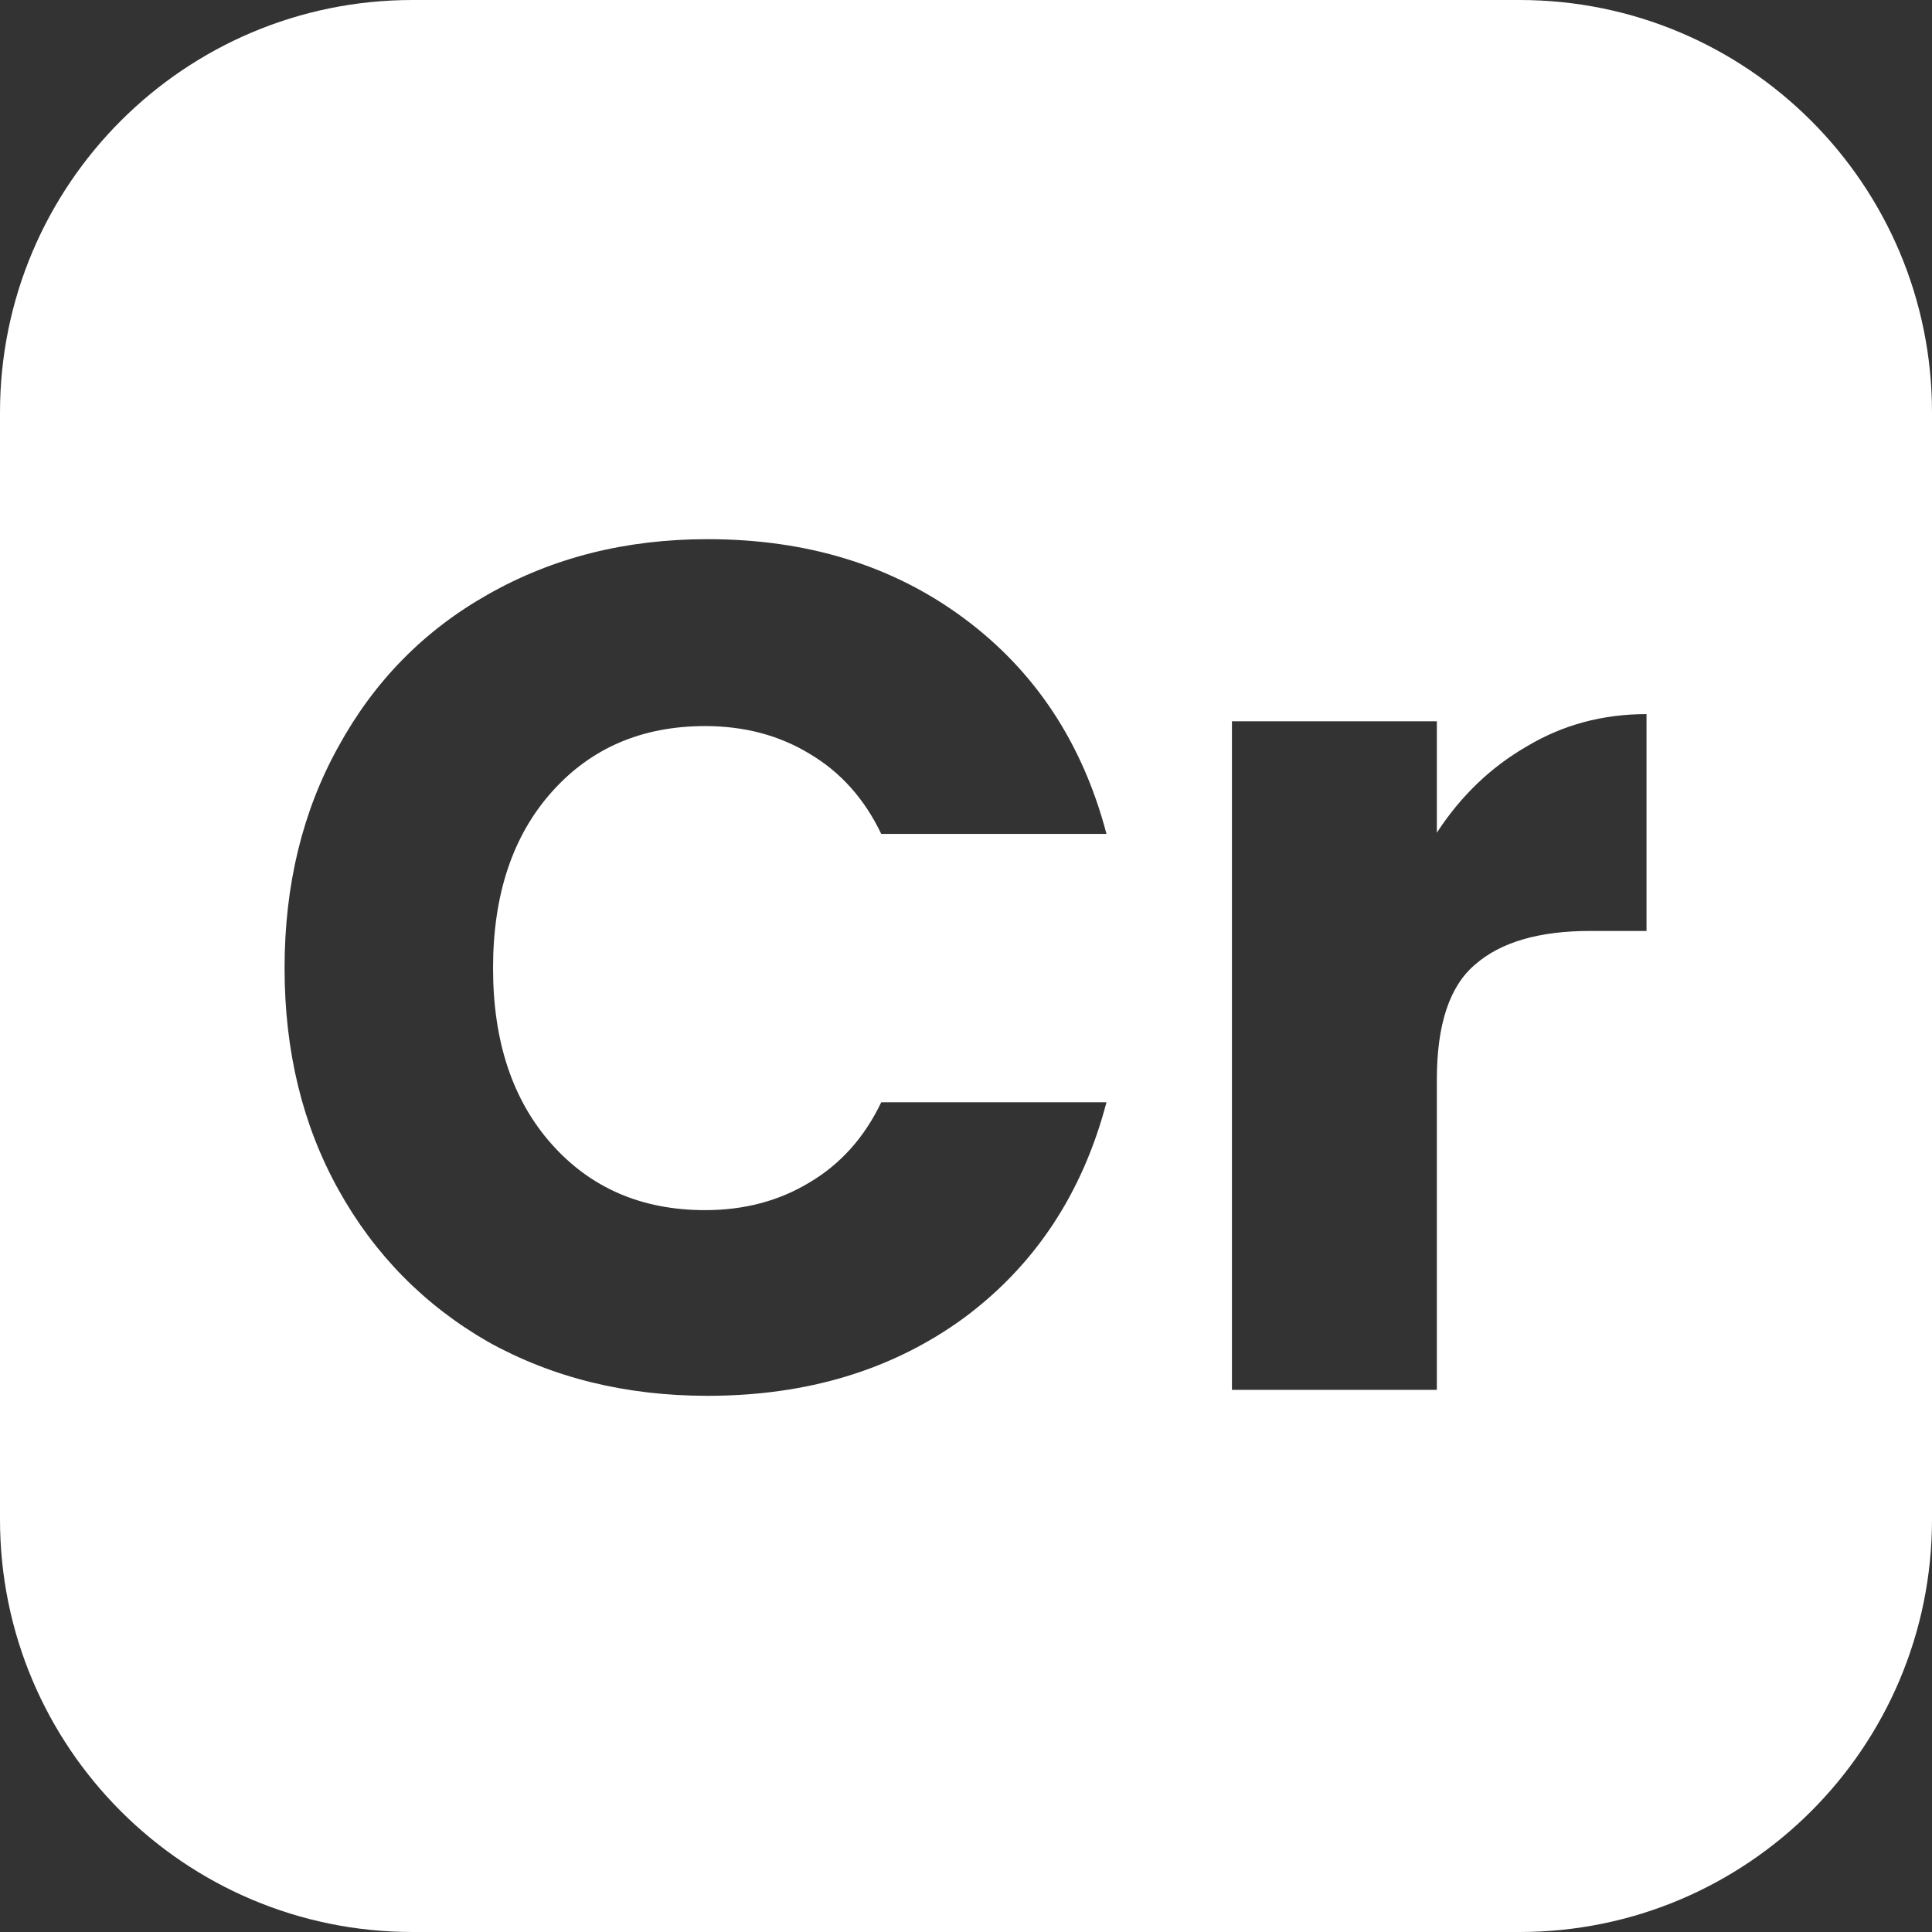 <svg width="55" height="55" viewBox="0 0 55 55" fill="none" xmlns="http://www.w3.org/2000/svg">
<rect x="0" y="0" width="55" height="55" fill="#333333" stroke="none"/>
<path fill-rule="evenodd" clip-rule="evenodd" d="M11.742 0C5.257 0 0 5.257 0 11.742V43.258C0 49.743 5.257 55 11.742 55H43.258C49.743 55 55 49.743 55 43.258V11.742C55 5.257 49.743 0 43.258 0H11.742ZM9.636 21.25C8.612 23.091 8.101 25.195 8.101 27.56C8.101 29.924 8.612 32.028 9.636 33.87C10.659 35.712 12.08 37.156 13.899 38.202C15.741 39.225 17.822 39.736 20.141 39.736C22.983 39.736 25.416 38.997 27.44 37.519C29.464 36.019 30.817 33.972 31.499 31.38H25.087C24.609 32.38 23.927 33.142 23.04 33.665C22.176 34.188 21.187 34.45 20.073 34.45C18.276 34.45 16.821 33.824 15.707 32.574C14.593 31.323 14.036 29.652 14.036 27.56C14.036 25.468 14.593 23.796 15.707 22.546C16.821 21.295 18.276 20.67 20.073 20.67C21.187 20.67 22.176 20.931 23.04 21.454C23.927 21.977 24.609 22.739 25.087 23.739H31.499C30.817 21.147 29.464 19.101 27.44 17.6C25.416 16.099 22.983 15.349 20.141 15.349C17.822 15.349 15.741 15.872 13.899 16.918C12.08 17.941 10.659 19.385 9.636 21.25ZM43.462 21.25C42.438 21.841 41.586 22.659 40.904 23.705V20.533H35.071V39.566H40.904V30.732C40.904 29.163 41.267 28.071 41.995 27.457C42.723 26.821 43.814 26.502 45.27 26.502H46.873V20.329C45.622 20.329 44.485 20.636 43.462 21.25Z" fill="white"/>
</svg>

